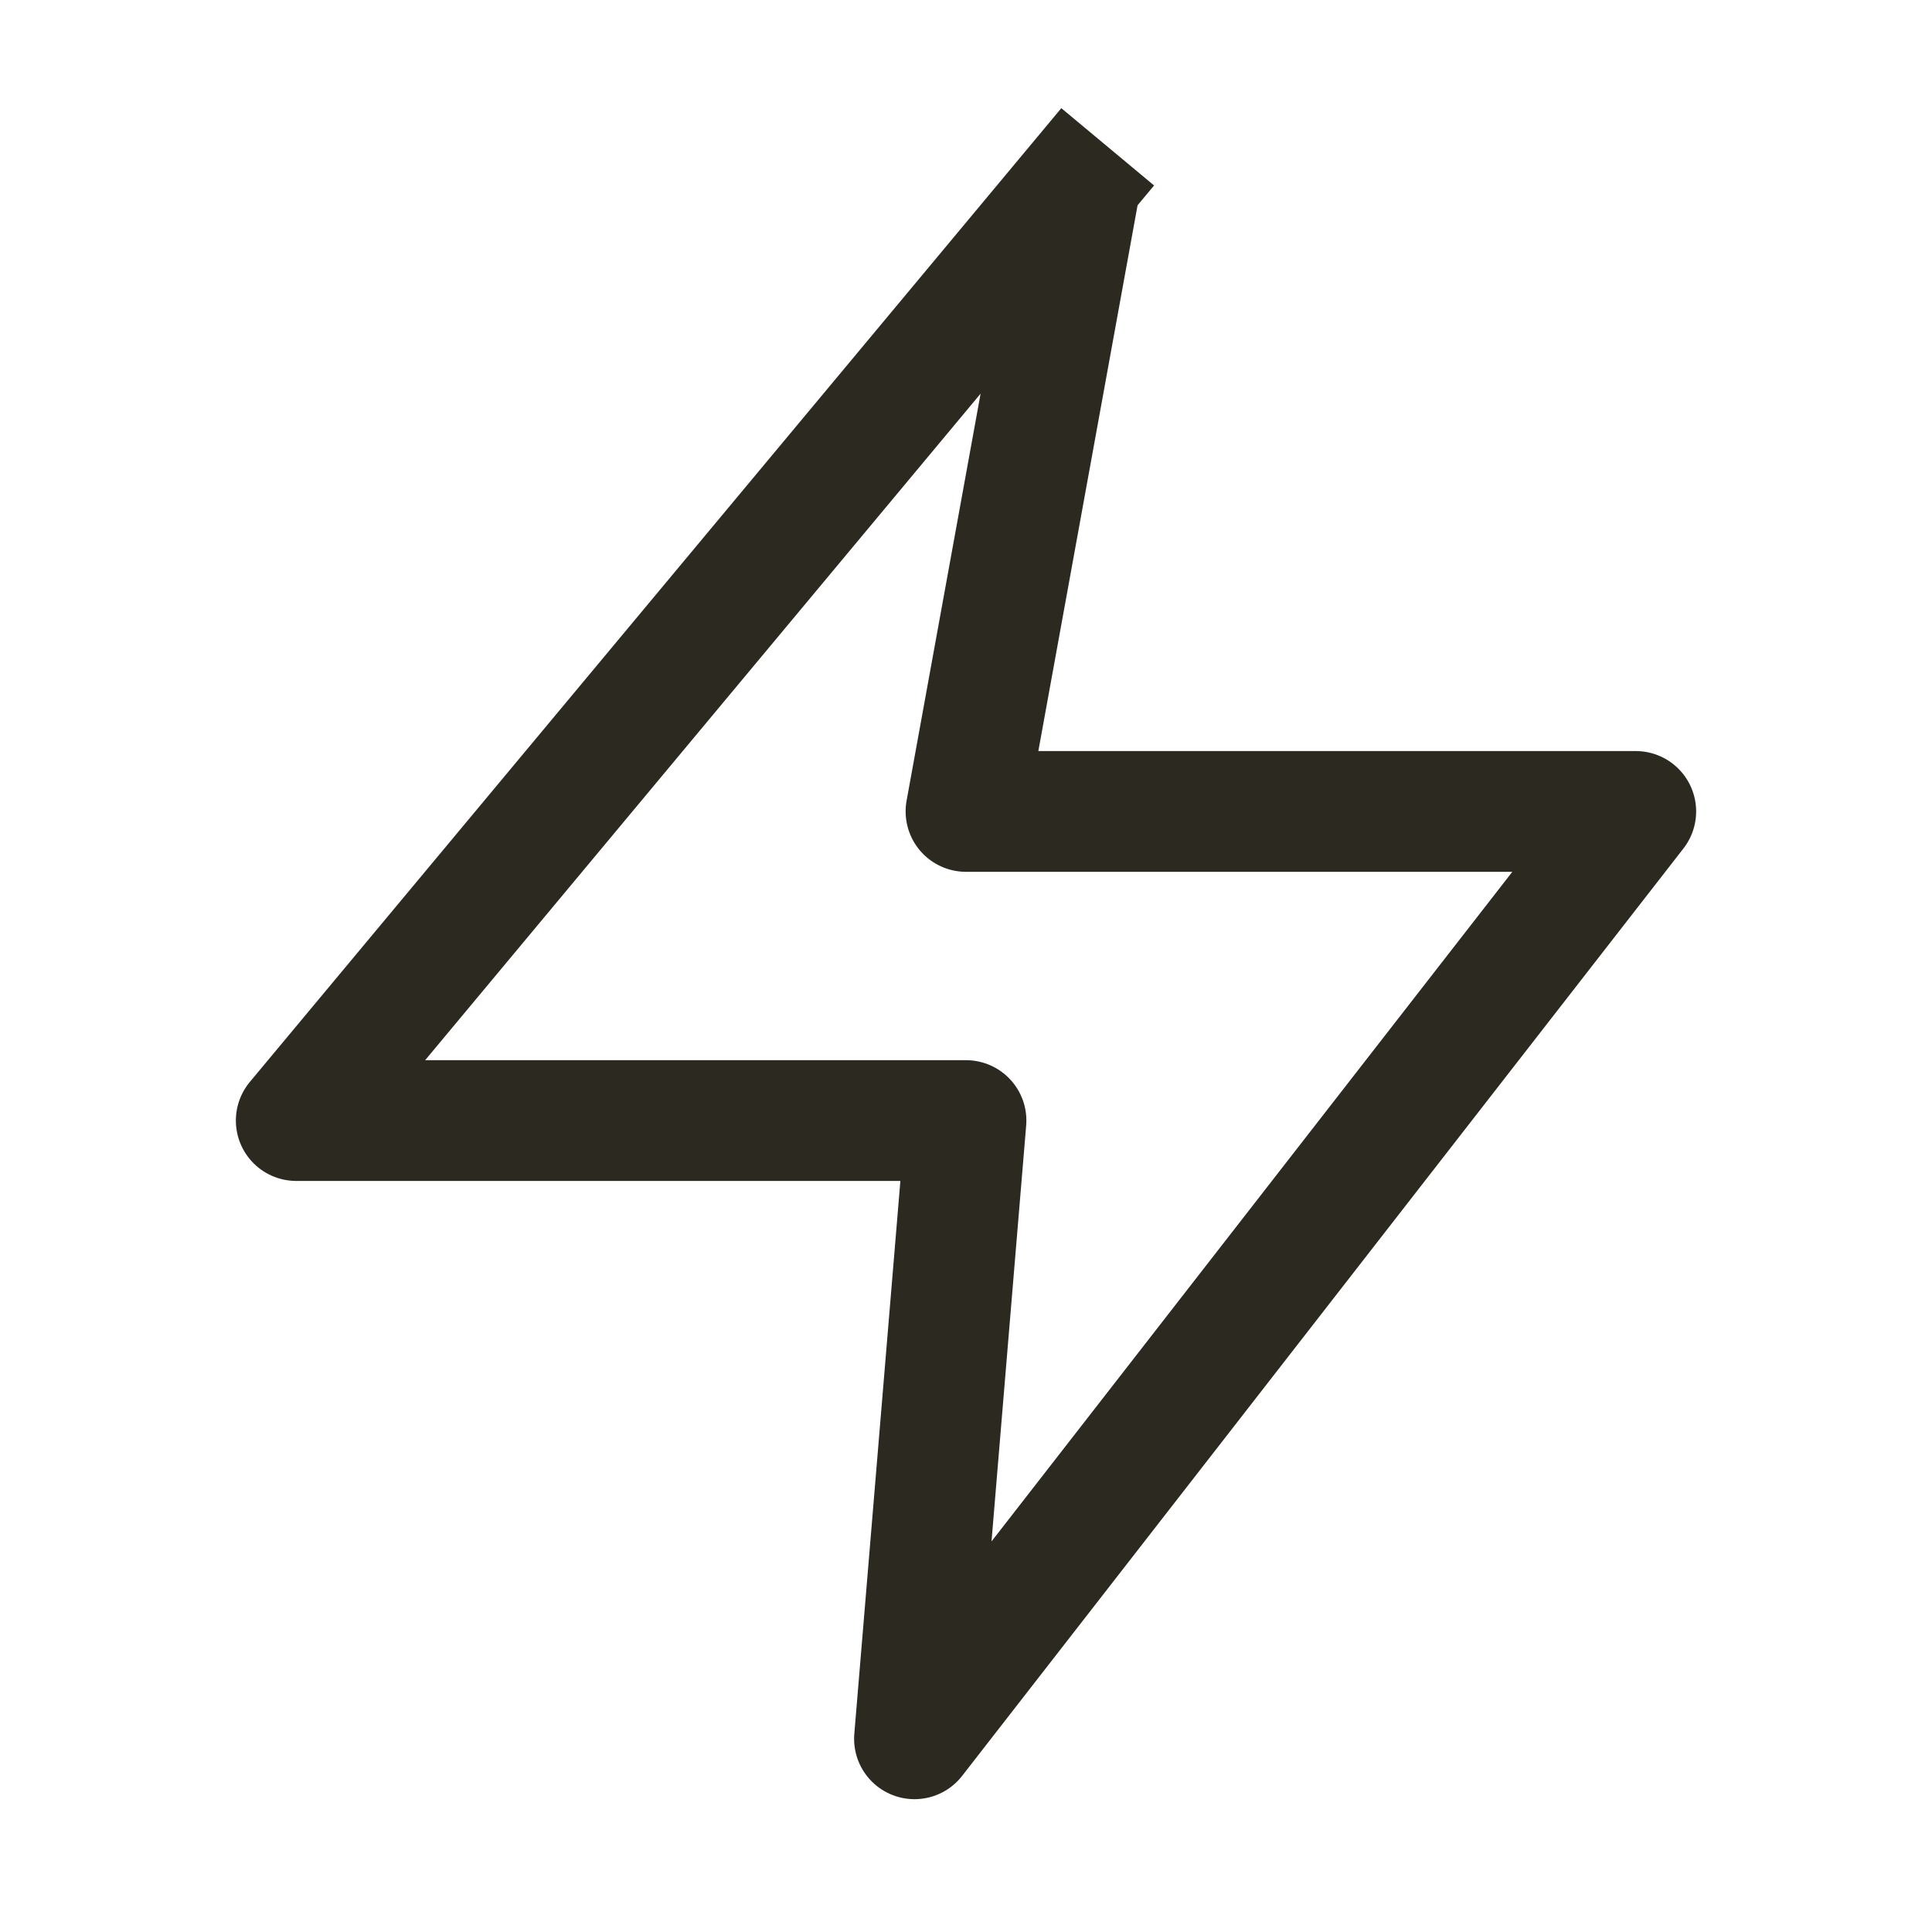 <svg width="24" height="24" viewBox="0 0 24 24" fill="none" xmlns="http://www.w3.org/2000/svg">
<path d="M13.28 2.4L3.68 13.92H12L11.36 21.6L20.32 10.08H12L13.28 3.04" stroke="#2C2920" stroke-width="1.5" stroke-linecap="square" stroke-linejoin="round"/>
</svg>
